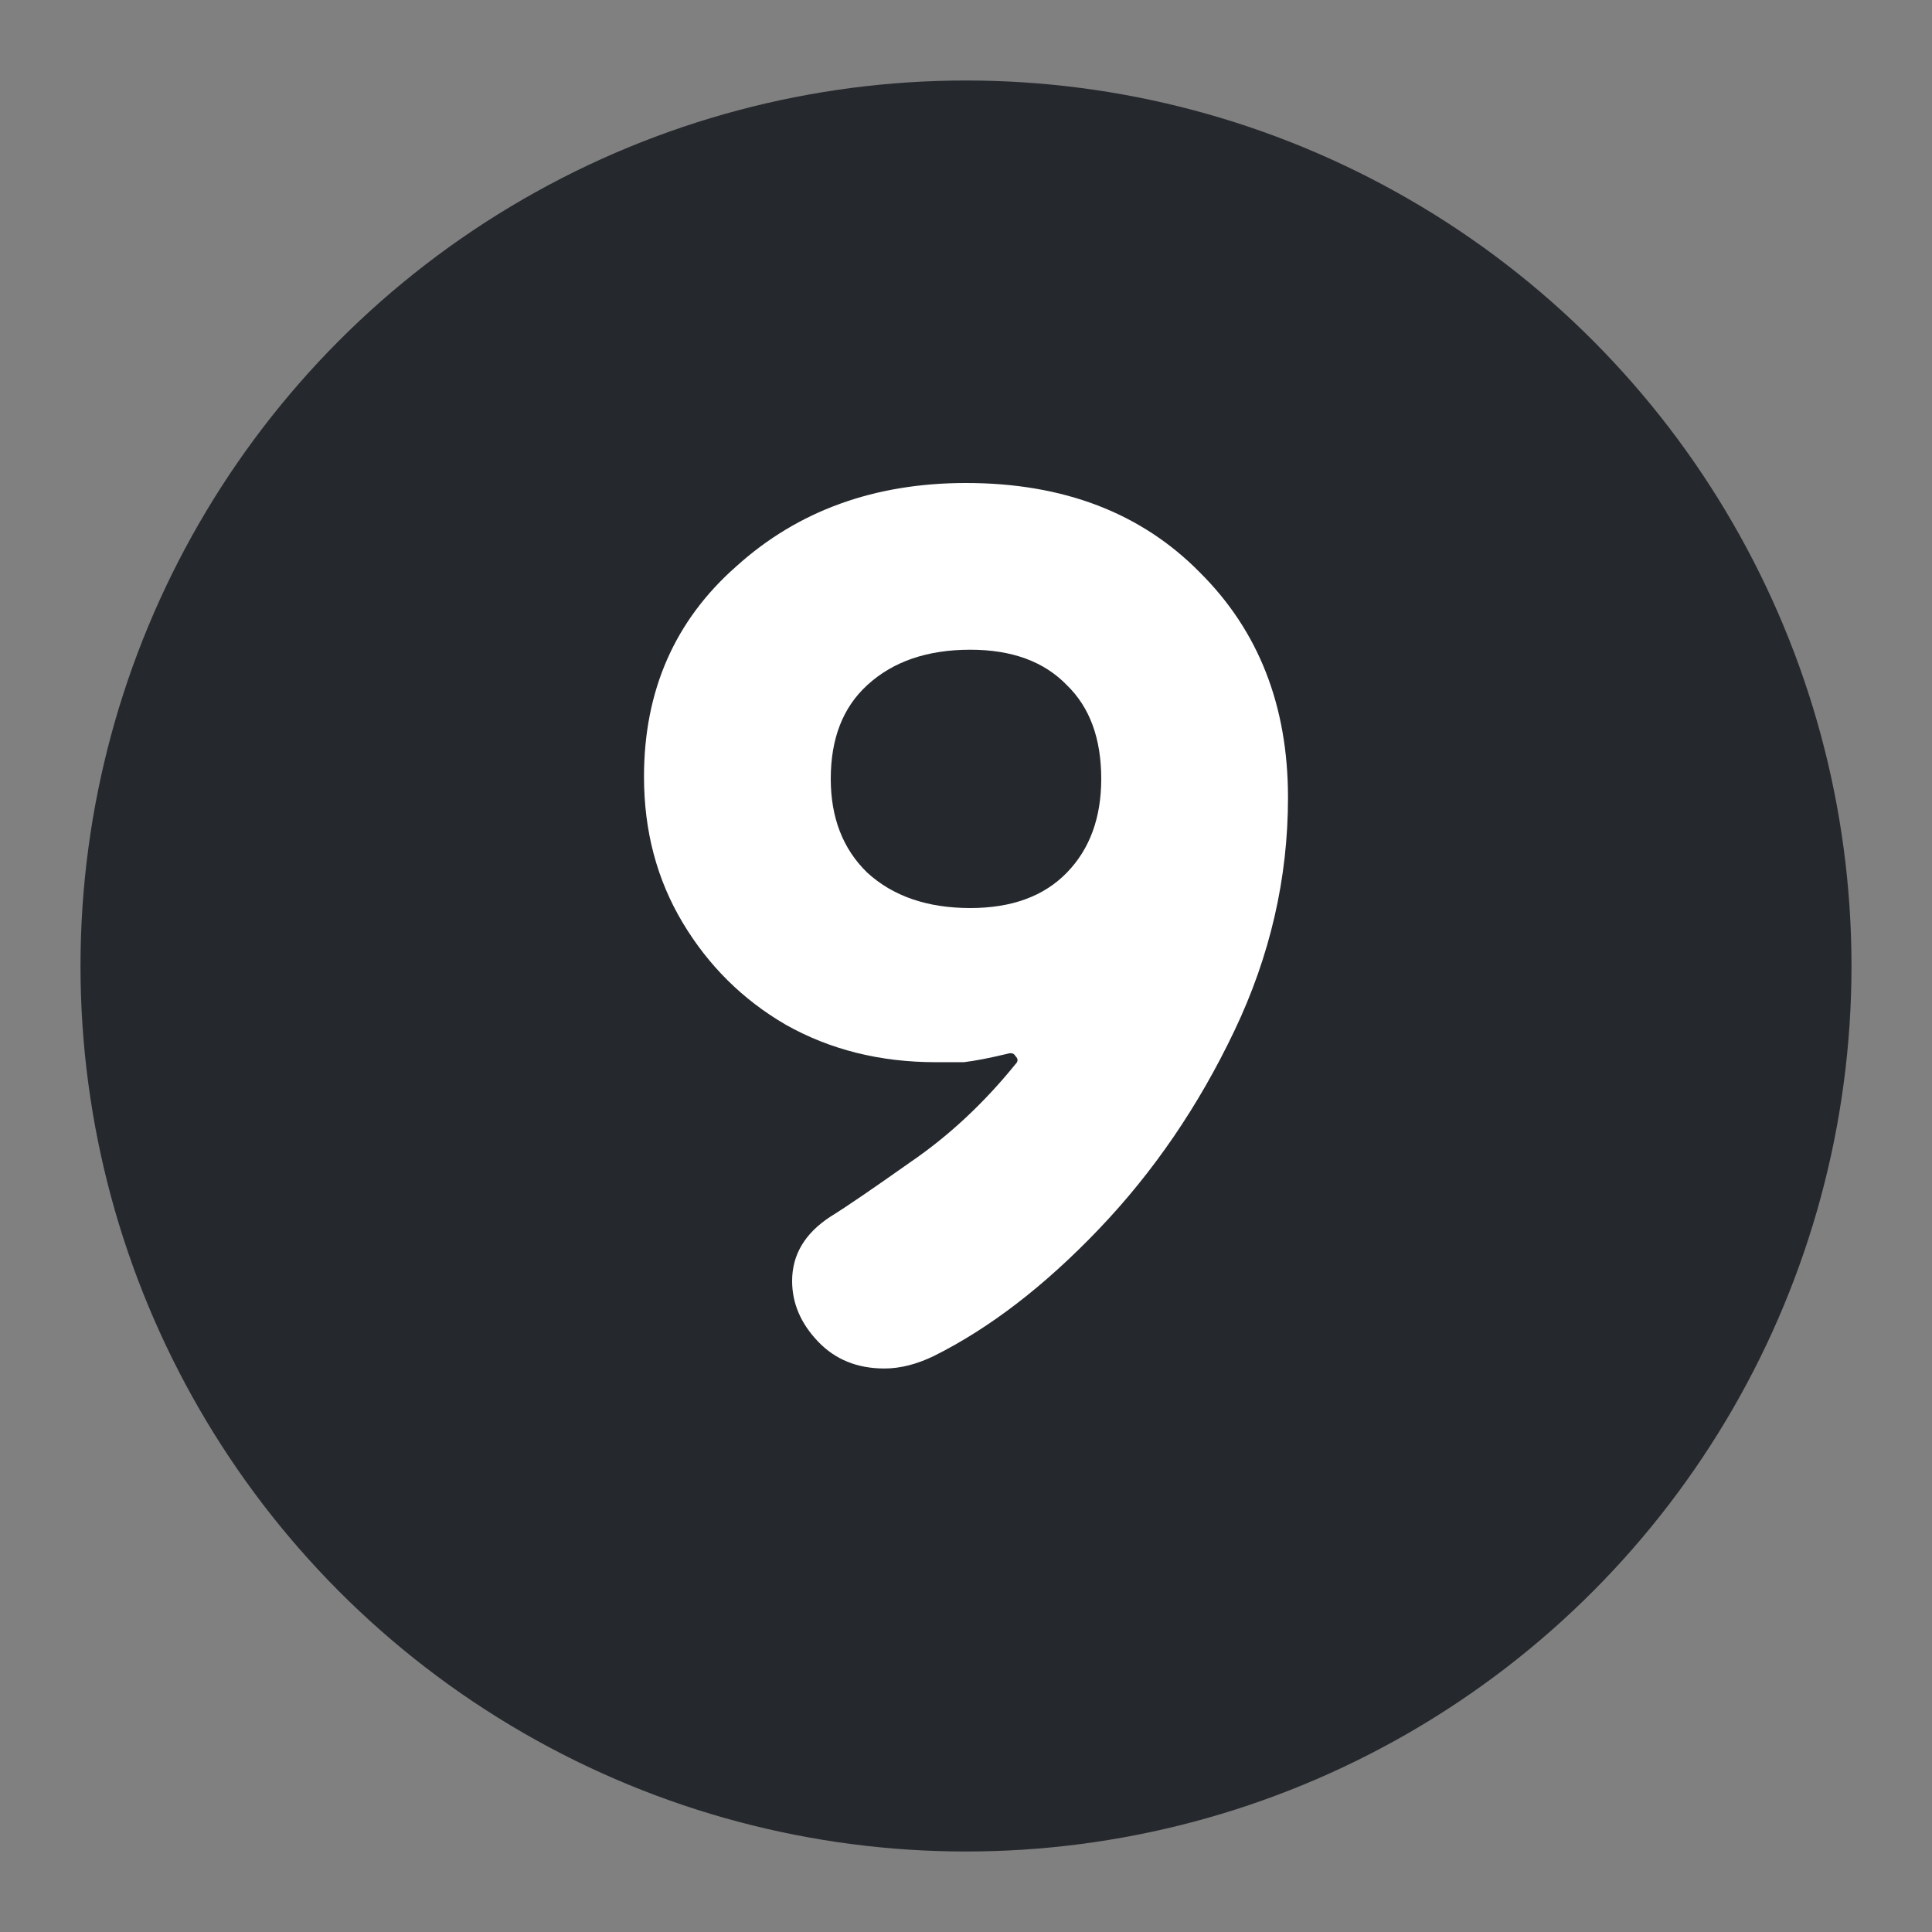 <svg width="24" height="24" viewBox="0 0 24 24" fill="none" xmlns="http://www.w3.org/2000/svg">
<rect x="0" y="0" width="24" height="24" fill="#808080" stroke="none"/>
<circle cx="12" cy="12" r="11" fill="#25282D"/>
<path d="M10.987 17C10.649 17 10.373 16.888 10.16 16.663C9.947 16.439 9.84 16.189 9.84 15.913C9.84 15.585 10 15.318 10.32 15.111C10.516 14.99 10.844 14.765 11.307 14.438C11.787 14.11 12.222 13.704 12.613 13.221C12.649 13.187 12.649 13.152 12.613 13.118C12.596 13.083 12.56 13.075 12.507 13.092C12.293 13.143 12.116 13.178 11.973 13.195C11.831 13.195 11.716 13.195 11.627 13.195C10.933 13.195 10.311 13.04 9.76 12.729C9.227 12.419 8.8 11.996 8.48 11.461C8.16 10.926 8 10.322 8 9.649C8 8.58 8.382 7.708 9.147 7.035C9.911 6.345 10.862 6 12 6C13.209 6 14.178 6.371 14.907 7.113C15.636 7.838 16 8.769 16 9.908C16 10.909 15.778 11.875 15.333 12.807C14.889 13.739 14.329 14.558 13.653 15.266C12.978 15.973 12.293 16.5 11.6 16.845C11.387 16.948 11.182 17 10.987 17ZM12.053 11.28C12.569 11.28 12.969 11.133 13.253 10.84C13.538 10.547 13.68 10.158 13.68 9.675C13.68 9.175 13.538 8.787 13.253 8.511C12.969 8.217 12.569 8.071 12.053 8.071C11.52 8.071 11.093 8.217 10.773 8.511C10.471 8.787 10.32 9.175 10.32 9.675C10.32 10.158 10.471 10.547 10.773 10.84C11.093 11.133 11.52 11.28 12.053 11.28Z" fill="white"/>
</svg>
